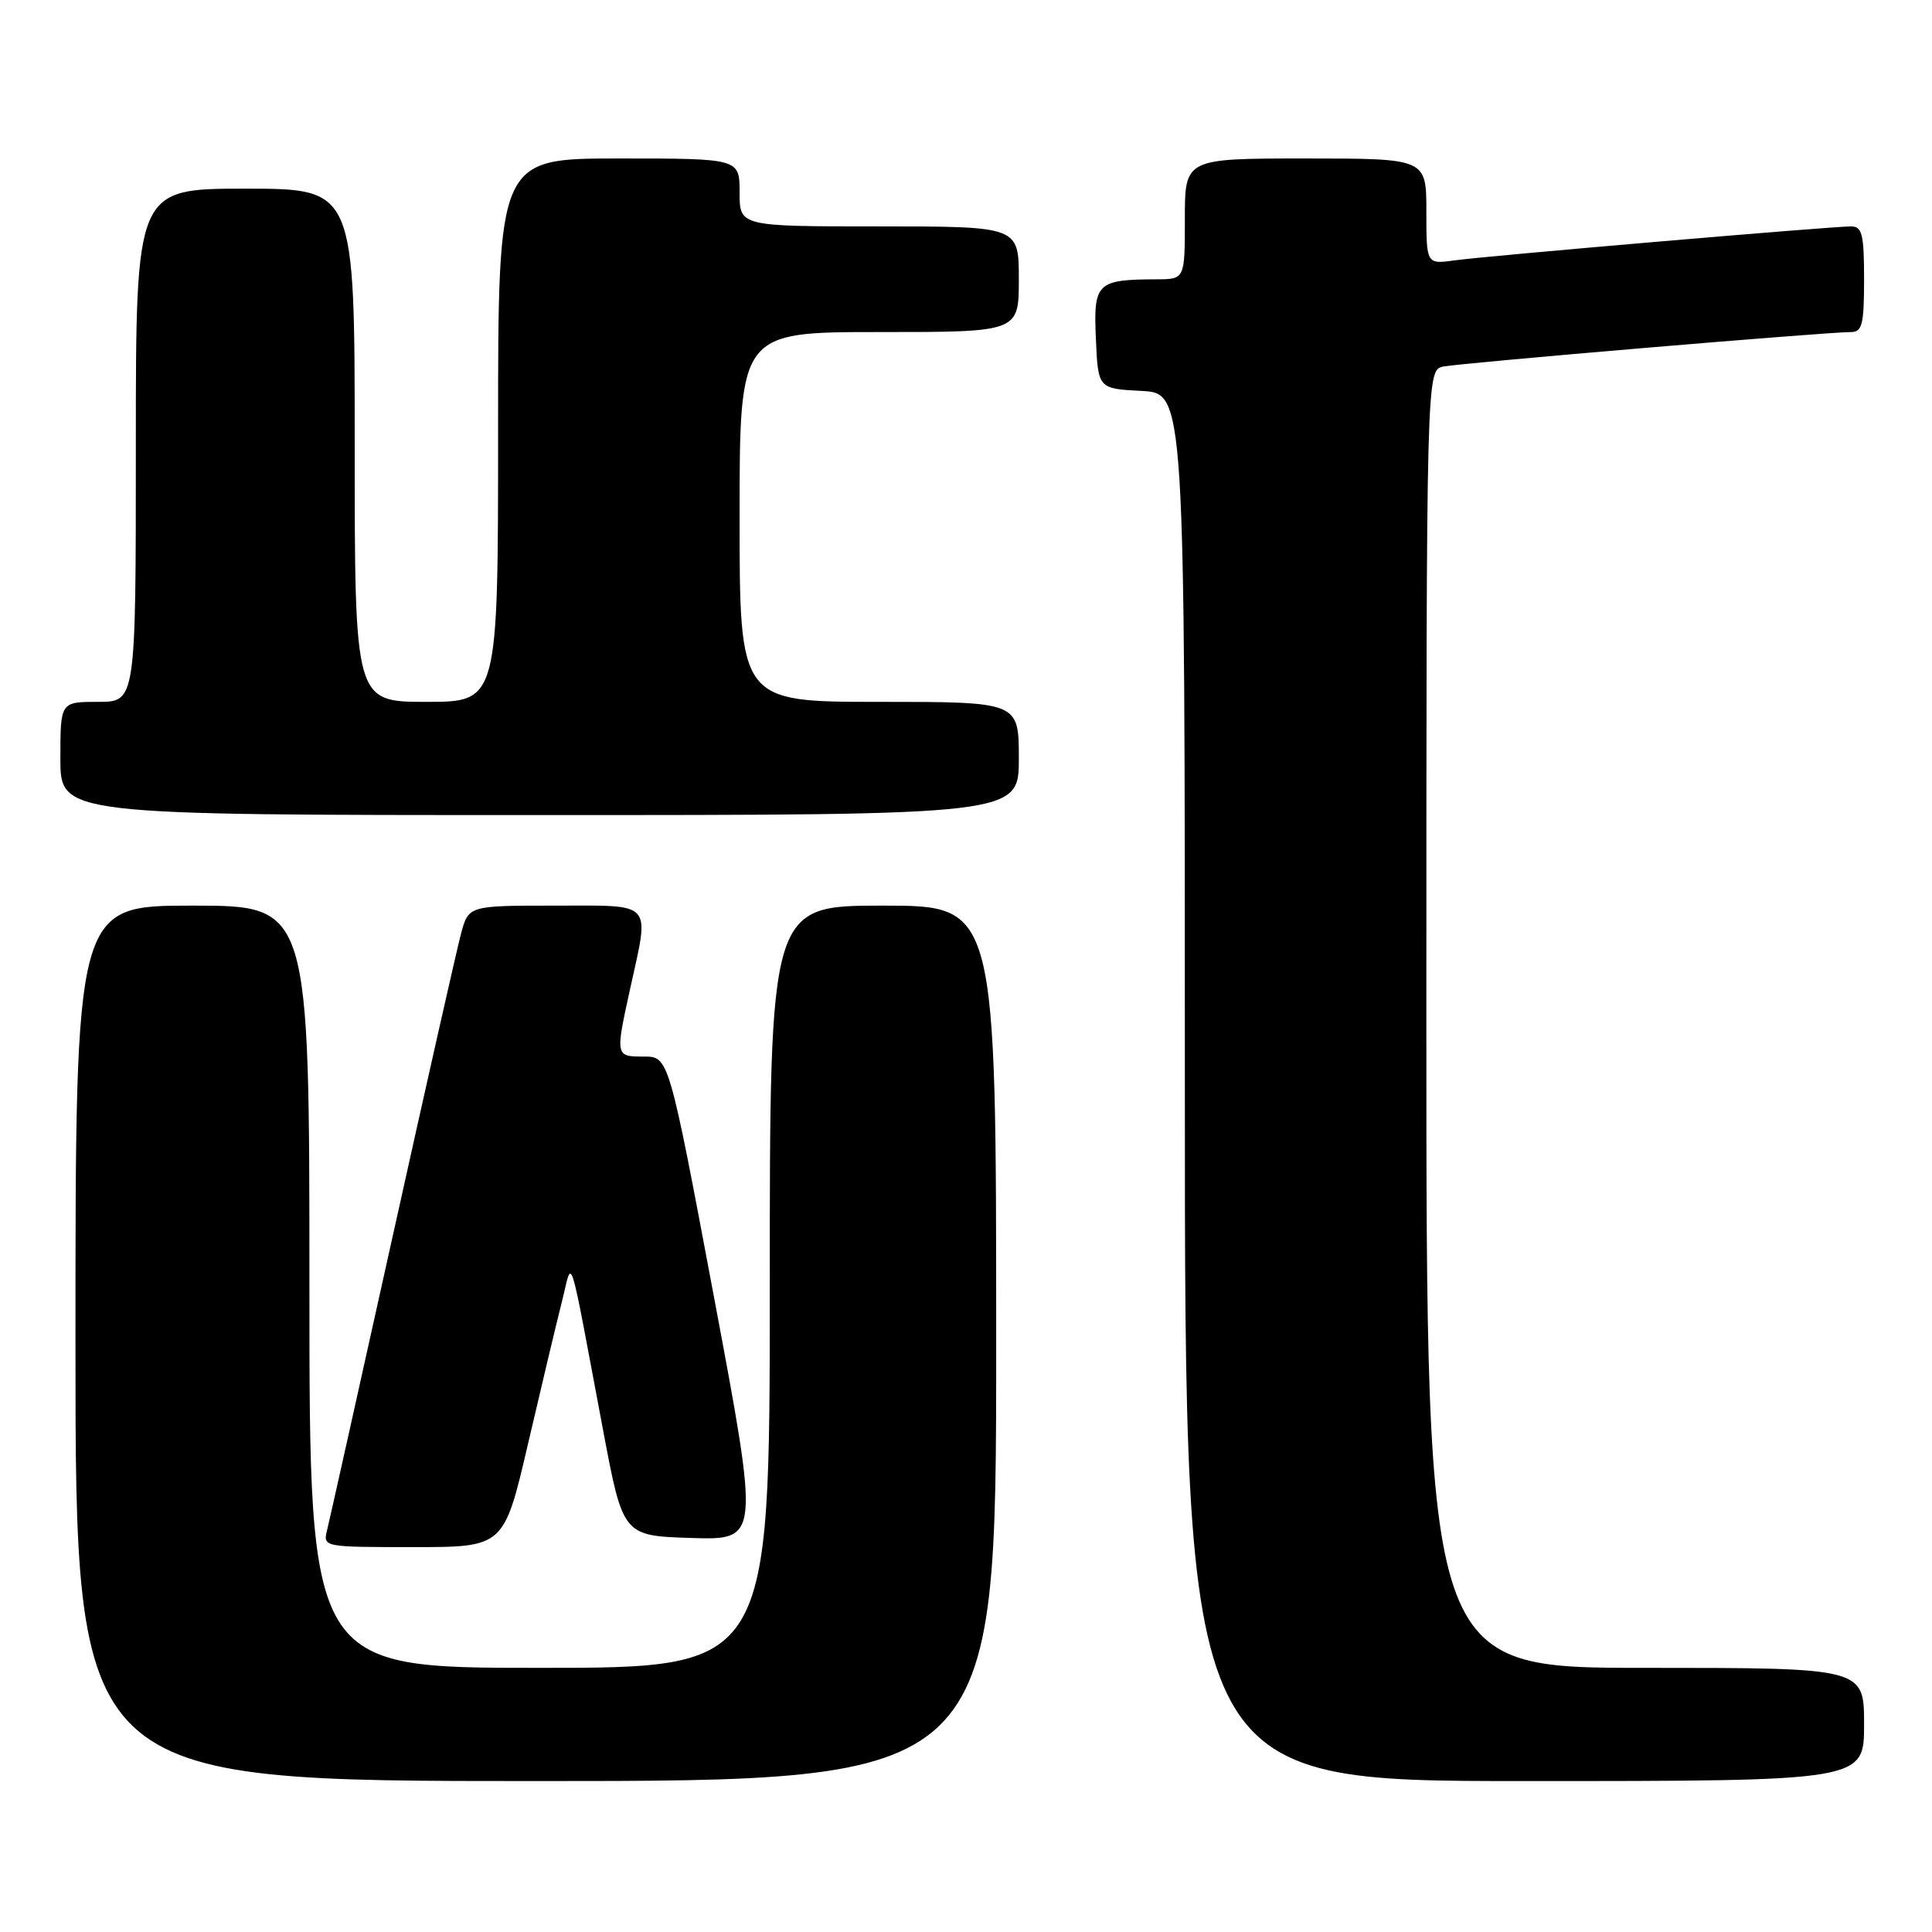 <?xml version="1.0" encoding="UTF-8" standalone="no"?>
<!DOCTYPE svg PUBLIC "-//W3C//DTD SVG 1.1//EN" "http://www.w3.org/Graphics/SVG/1.1/DTD/svg11.dtd" >
<svg xmlns="http://www.w3.org/2000/svg" xmlns:xlink="http://www.w3.org/1999/xlink" version="1.1" viewBox="0 0 256 256">
 <g >
 <path fill="currentColor"
d=" M 132.00 178.00 C 132.00 120.00 132.00 120.00 117.00 120.00 C 102.00 120.00 102.00 120.00 102.00 170.50 C 102.00 221.00 102.00 221.00 71.50 221.00 C 41.00 221.00 41.00 221.00 41.00 170.50 C 41.00 120.00 41.00 120.00 25.50 120.00 C 10.00 120.00 10.00 120.00 10.00 178.00 C 10.00 236.00 10.00 236.00 71.00 236.00 C 132.00 236.00 132.00 236.00 132.00 178.00 Z  M 247.00 228.50 C 247.00 221.00 247.00 221.00 218.00 221.00 C 189.00 221.00 189.00 221.00 189.00 135.02 C 189.00 49.04 189.00 49.04 191.25 48.57 C 193.54 48.10 242.06 43.99 245.25 44.00 C 246.75 44.00 247.00 43.00 247.00 37.00 C 247.00 31.03 246.74 30.00 245.27 30.00 C 242.61 30.00 196.98 33.91 192.75 34.50 C 189.00 35.02 189.00 35.02 189.00 28.01 C 189.00 21.00 189.00 21.00 173.00 21.00 C 157.00 21.00 157.00 21.00 157.00 29.00 C 157.00 37.00 157.00 37.00 153.25 37.01 C 145.32 37.04 144.88 37.47 145.21 44.88 C 145.50 51.50 145.50 51.50 151.25 51.80 C 157.00 52.10 157.00 52.10 157.00 144.05 C 157.00 236.00 157.00 236.00 202.00 236.00 C 247.00 236.00 247.00 236.00 247.00 228.50 Z  M 69.98 191.25 C 71.74 183.69 73.75 175.25 74.45 172.50 C 75.91 166.74 75.21 164.56 79.91 189.50 C 82.55 203.50 82.55 203.50 91.60 203.79 C 100.65 204.07 100.65 204.07 94.64 172.04 C 88.62 140.00 88.62 140.00 85.31 140.00 C 81.53 140.00 81.53 139.98 83.50 131.00 C 86.08 119.26 86.75 120.00 73.54 120.00 C 62.08 120.00 62.08 120.00 61.08 123.75 C 60.53 125.81 56.44 143.93 51.99 164.00 C 47.54 184.07 43.65 201.51 43.34 202.75 C 42.79 204.99 42.84 205.00 54.78 205.00 C 66.78 205.00 66.78 205.00 69.98 191.25 Z  M 135.00 100.50 C 135.00 93.00 135.00 93.00 116.50 93.00 C 98.00 93.00 98.00 93.00 98.00 68.50 C 98.00 44.00 98.00 44.00 116.50 44.00 C 135.00 44.00 135.00 44.00 135.00 37.00 C 135.00 30.00 135.00 30.00 116.50 30.00 C 98.00 30.00 98.00 30.00 98.00 25.50 C 98.00 21.00 98.00 21.00 82.00 21.00 C 66.00 21.00 66.00 21.00 66.00 57.00 C 66.00 93.00 66.00 93.00 56.50 93.00 C 47.00 93.00 47.00 93.00 47.00 59.00 C 47.00 25.00 47.00 25.00 32.50 25.00 C 18.00 25.00 18.00 25.00 18.00 59.00 C 18.00 93.00 18.00 93.00 13.00 93.00 C 8.00 93.00 8.00 93.00 8.00 100.50 C 8.00 108.00 8.00 108.00 71.50 108.00 C 135.00 108.00 135.00 108.00 135.00 100.50 Z "/>
</g>
</svg>